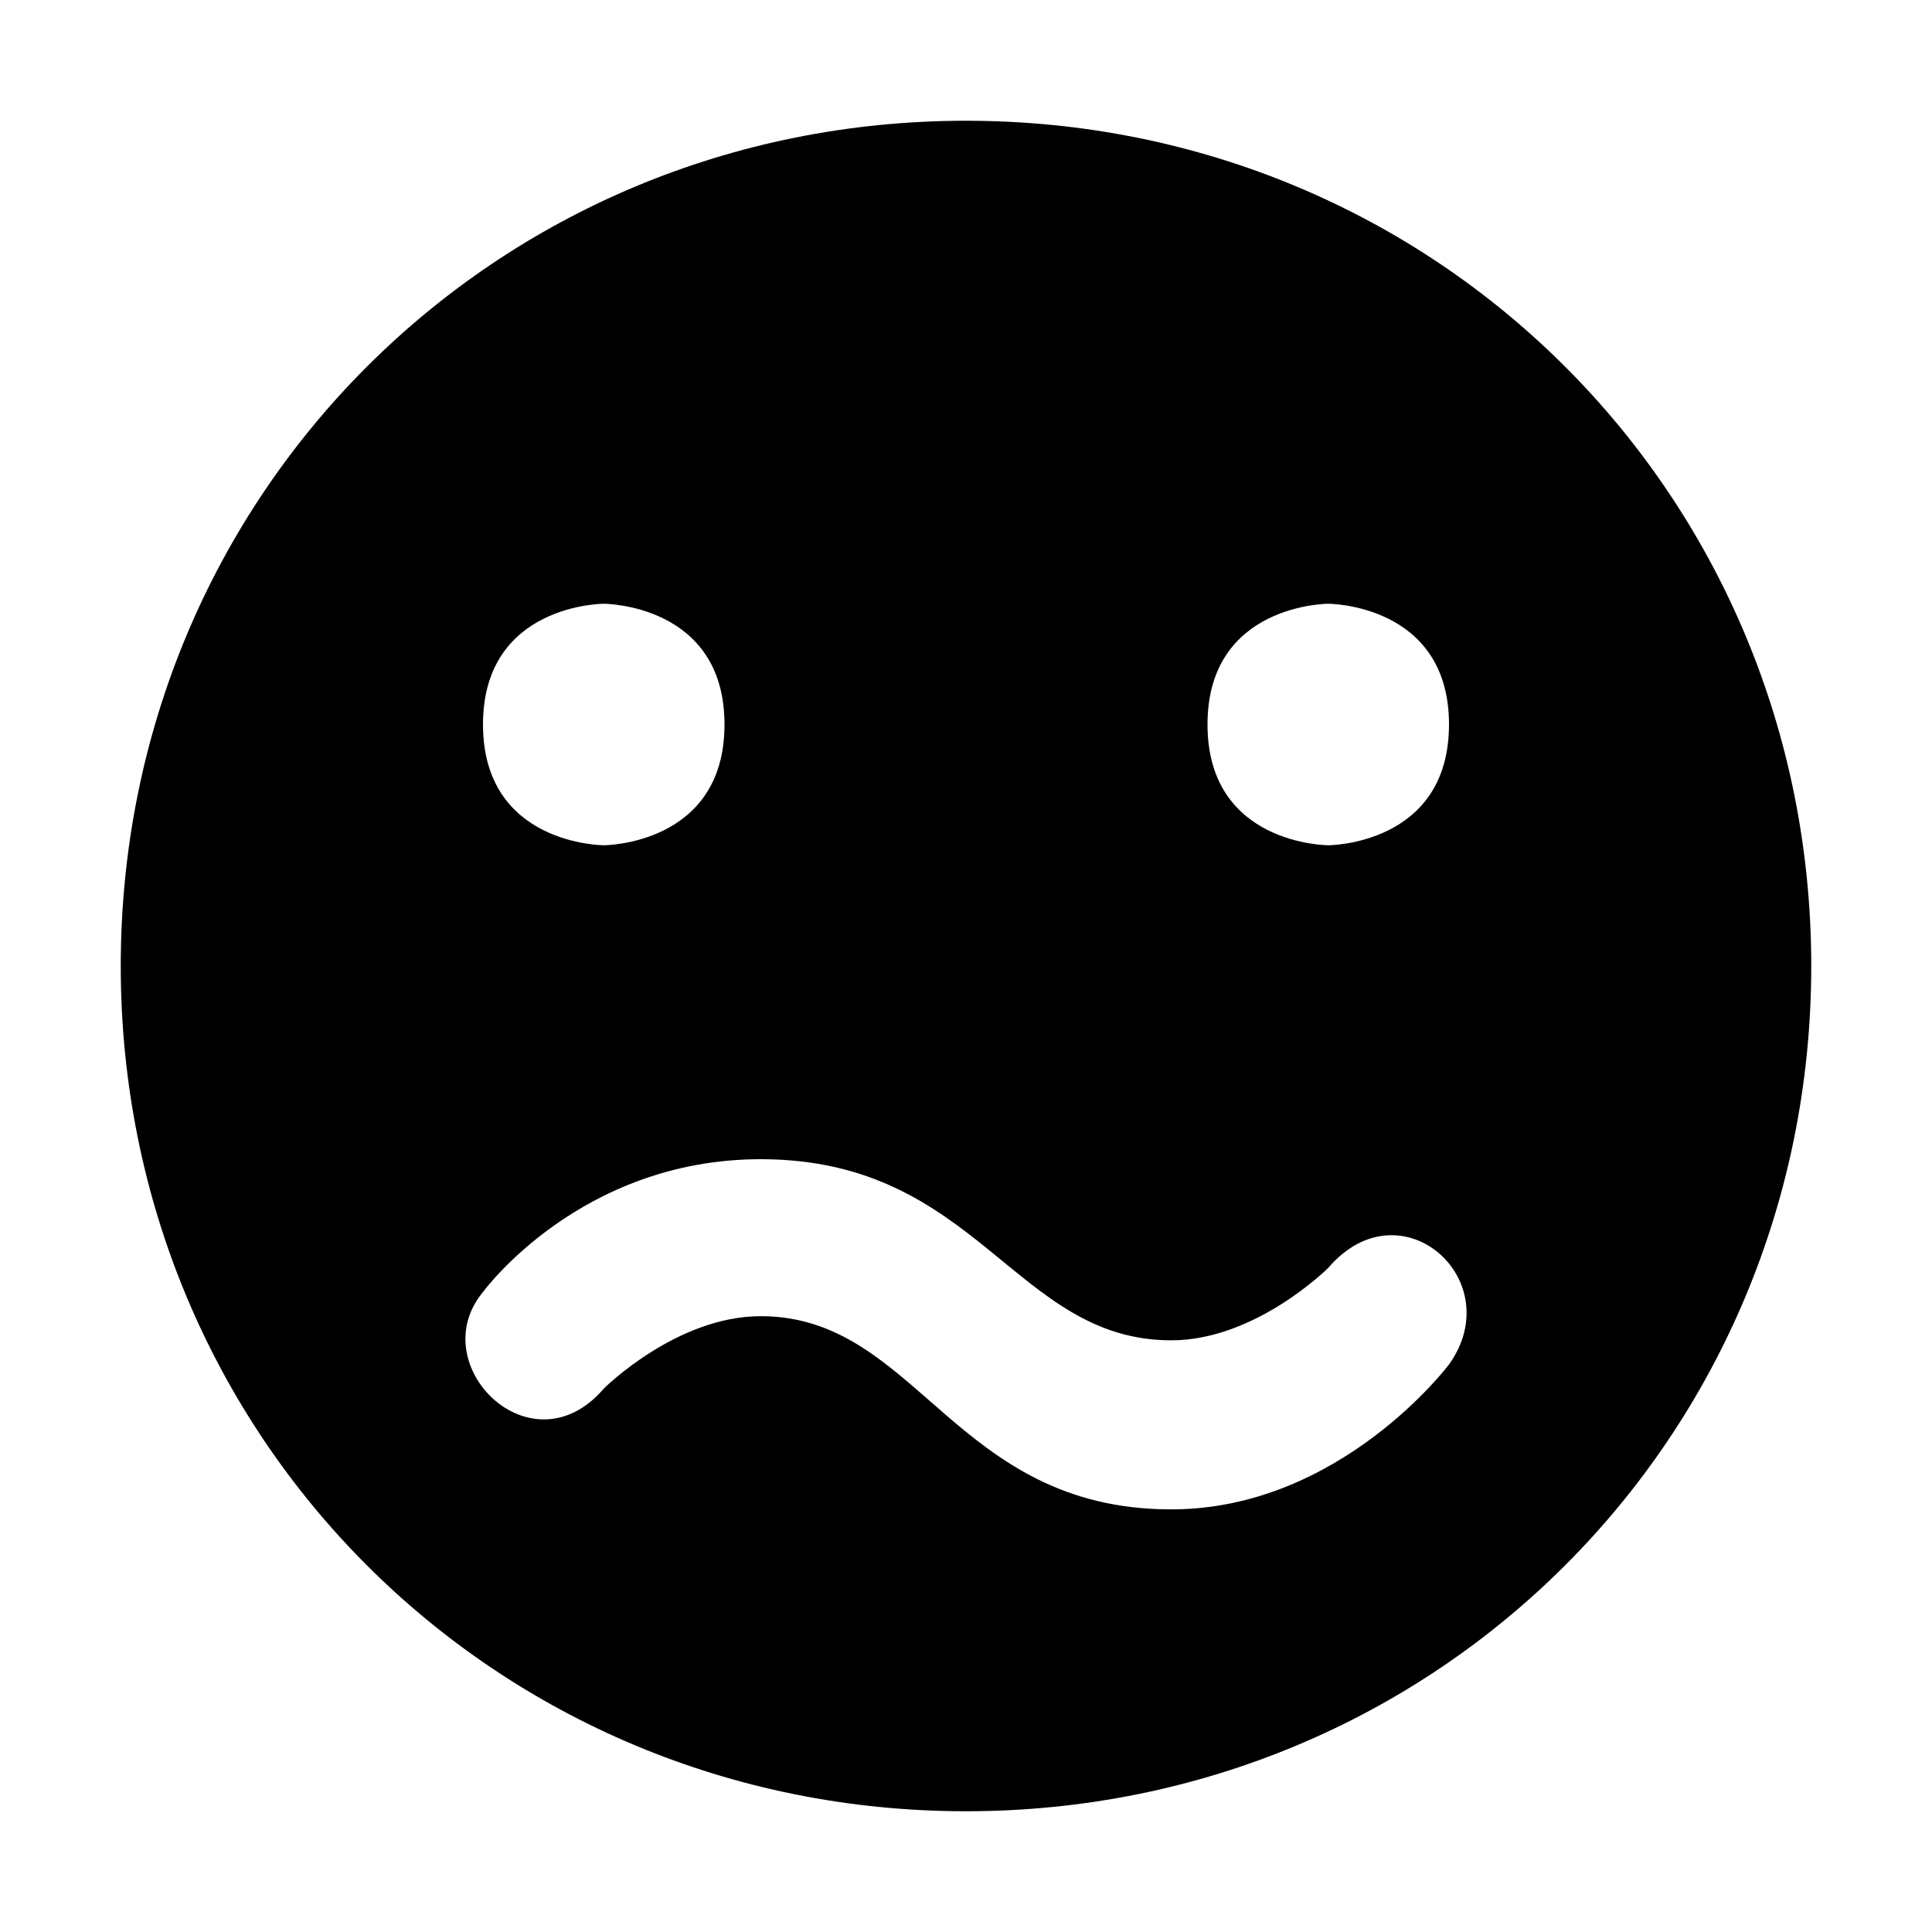 <svg height="16" width="16" xmlns="http://www.w3.org/2000/svg"><path d="m8 1c-3.9 0-7 3.1-7 7s3.1 7 7 7 7-3.1 7-7-3.1-7-7-7zm-3 4s1 0 1 1-1 1-1 1-1 0-1-1 1-1 1-1zm6 0s1 0 1 1-1 1-1 1-1 0-1-1 1-1 1-1zm-4.7 4.6c1.8 0 2.1 1.5 3.4 1.5.7 0 1.3-.6 1.3-.6.6-.7 1.5.1 1 .8 0 0-.9 1.2-2.3 1.2-1.8 0-2.1-1.6-3.4-1.6-.7 0-1.3.6-1.3.6-.6.7-1.5-.2-1-.8 0 0 .8-1.1 2.3-1.1z"/></svg>